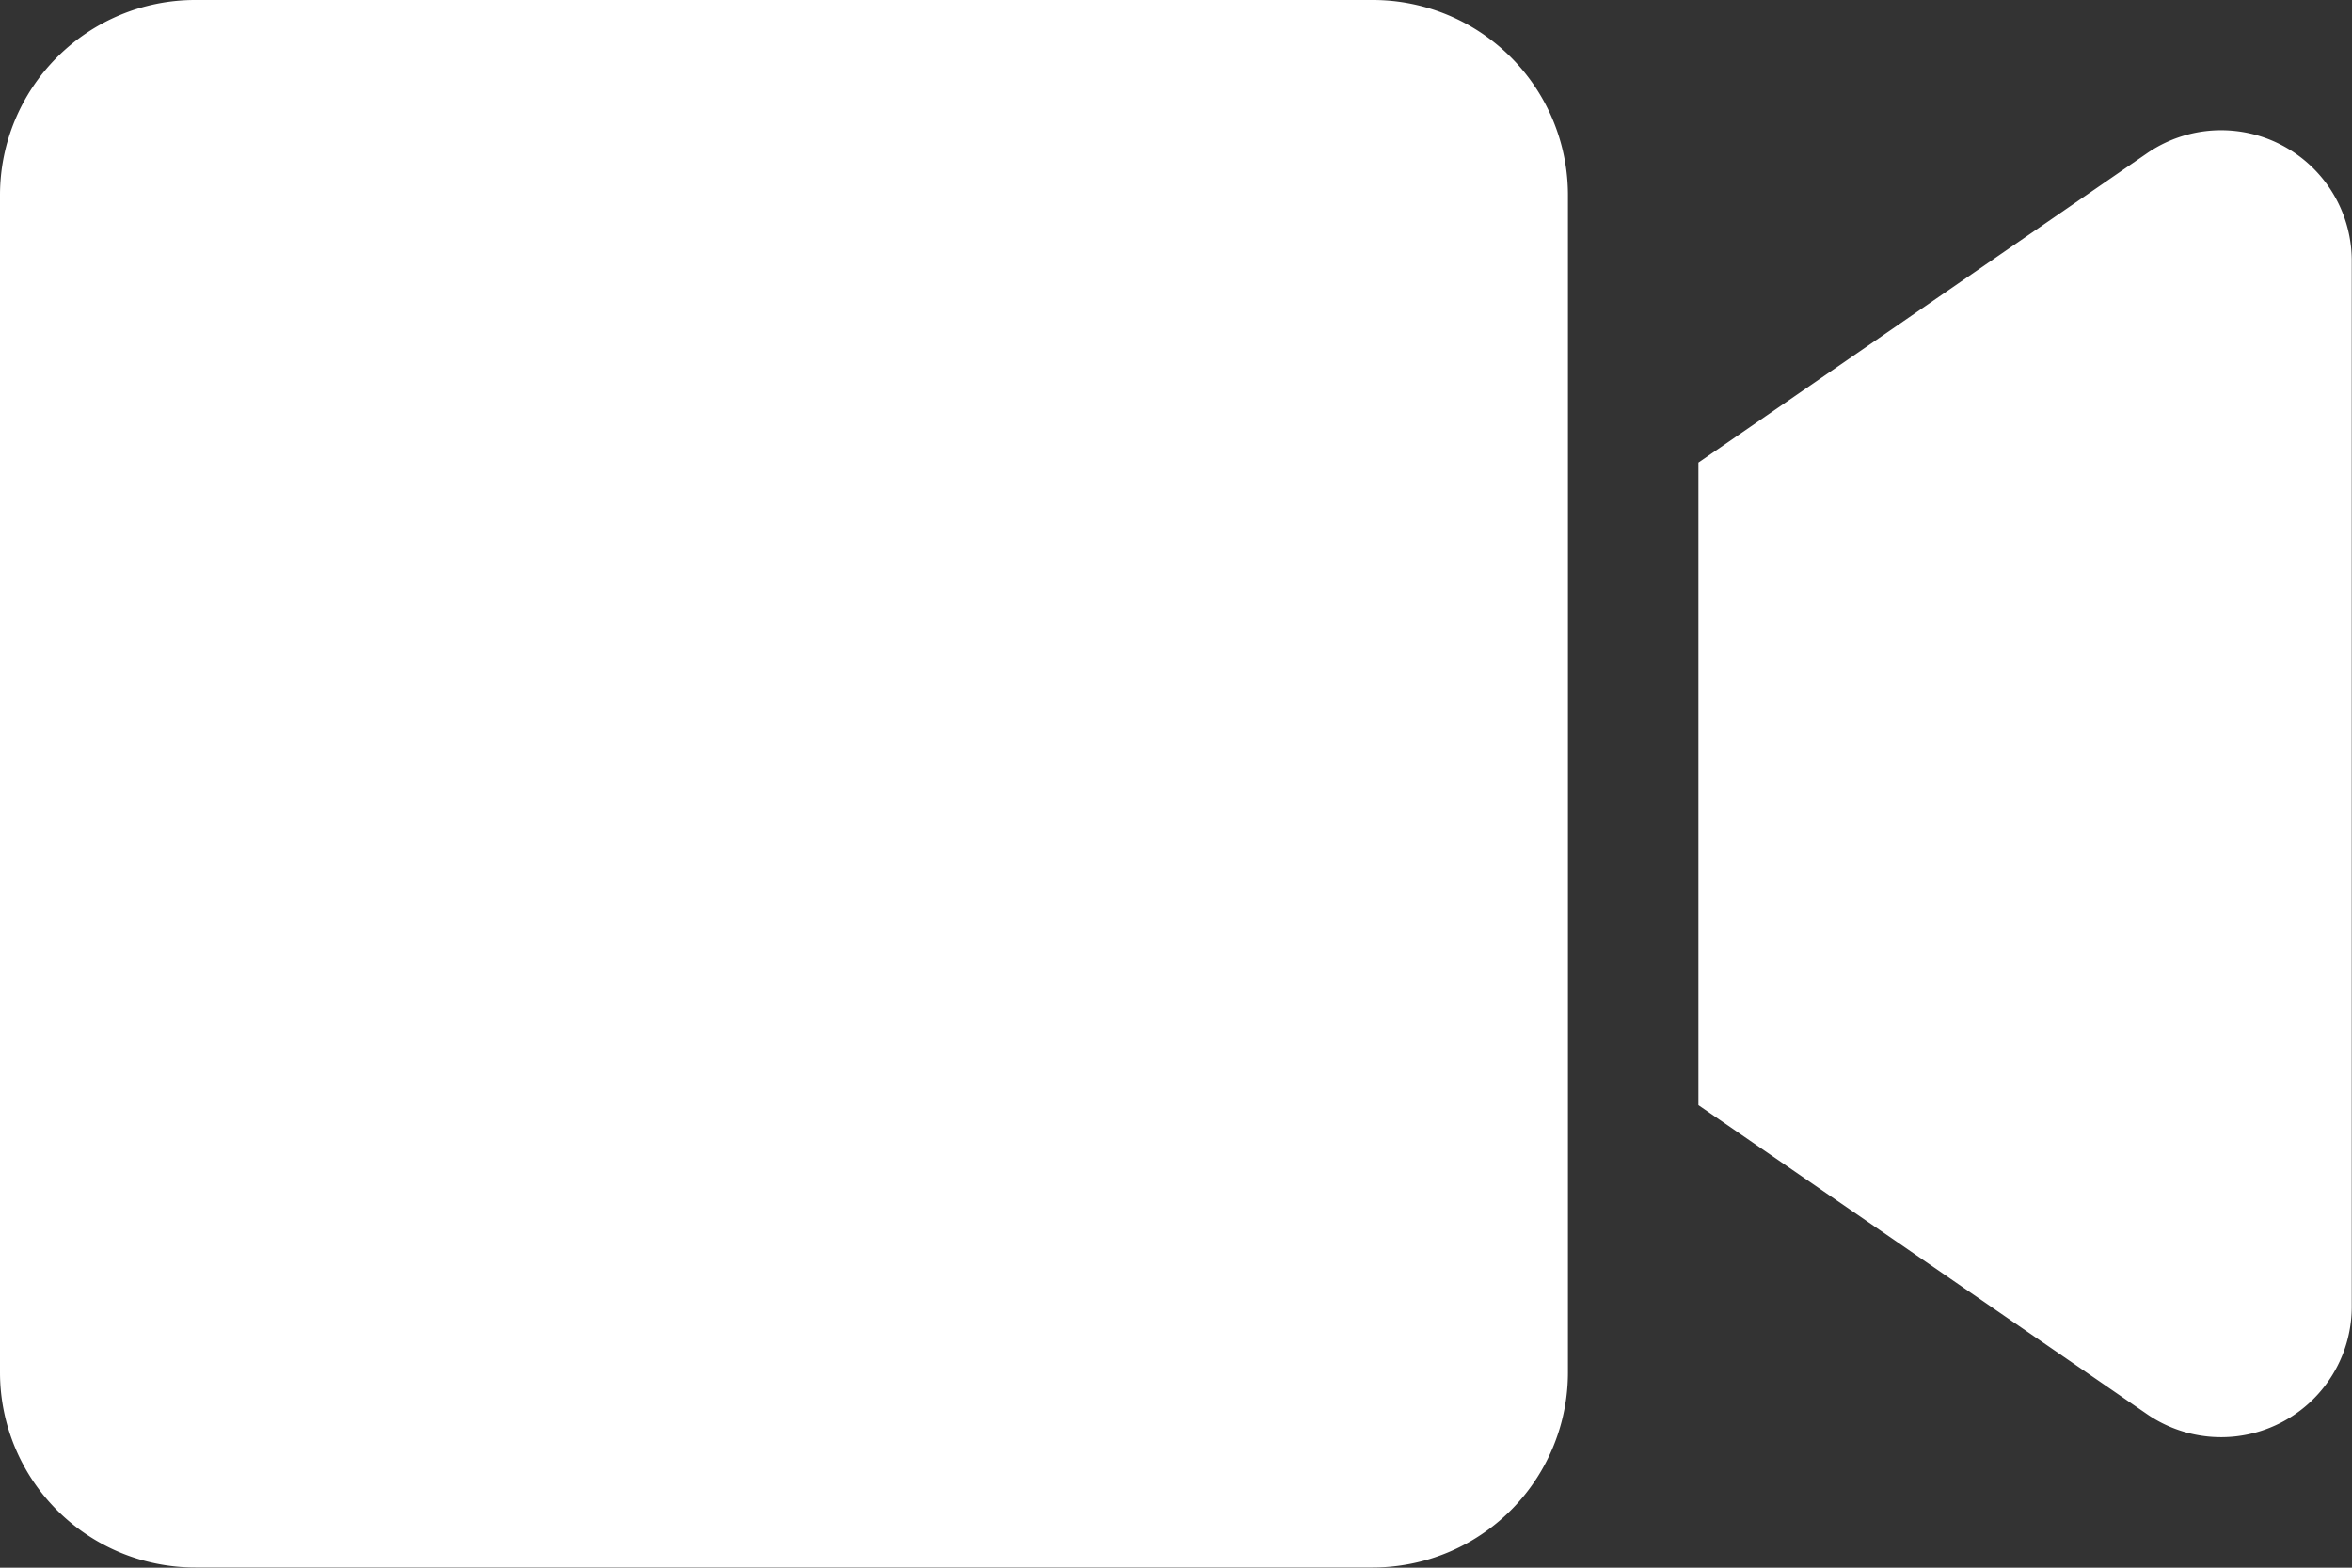 <svg xmlns="http://www.w3.org/2000/svg" width="28.804" height="19.203" viewBox="0 0 28.804 19.203">
  <rect x="0" y="0" width="28.804" height="19.203" fill="#333333" stroke="none"/>
  <path id="Icon_awesome-video" data-name="Icon awesome-video" d="M16.812,4.5H2.39A2.39,2.39,0,0,0,0,6.89V21.312A2.39,2.39,0,0,0,2.39,23.7H16.812a2.39,2.39,0,0,0,2.39-2.39V6.89A2.39,2.39,0,0,0,16.812,4.5Zm9.471,1.885L20.8,10.166v7.871l5.481,3.776a1.6,1.6,0,0,0,2.52-1.29V7.675A1.6,1.6,0,0,0,26.283,6.385Z" transform="translate(0 -4.5)" fill="#fff"/>
</svg>
